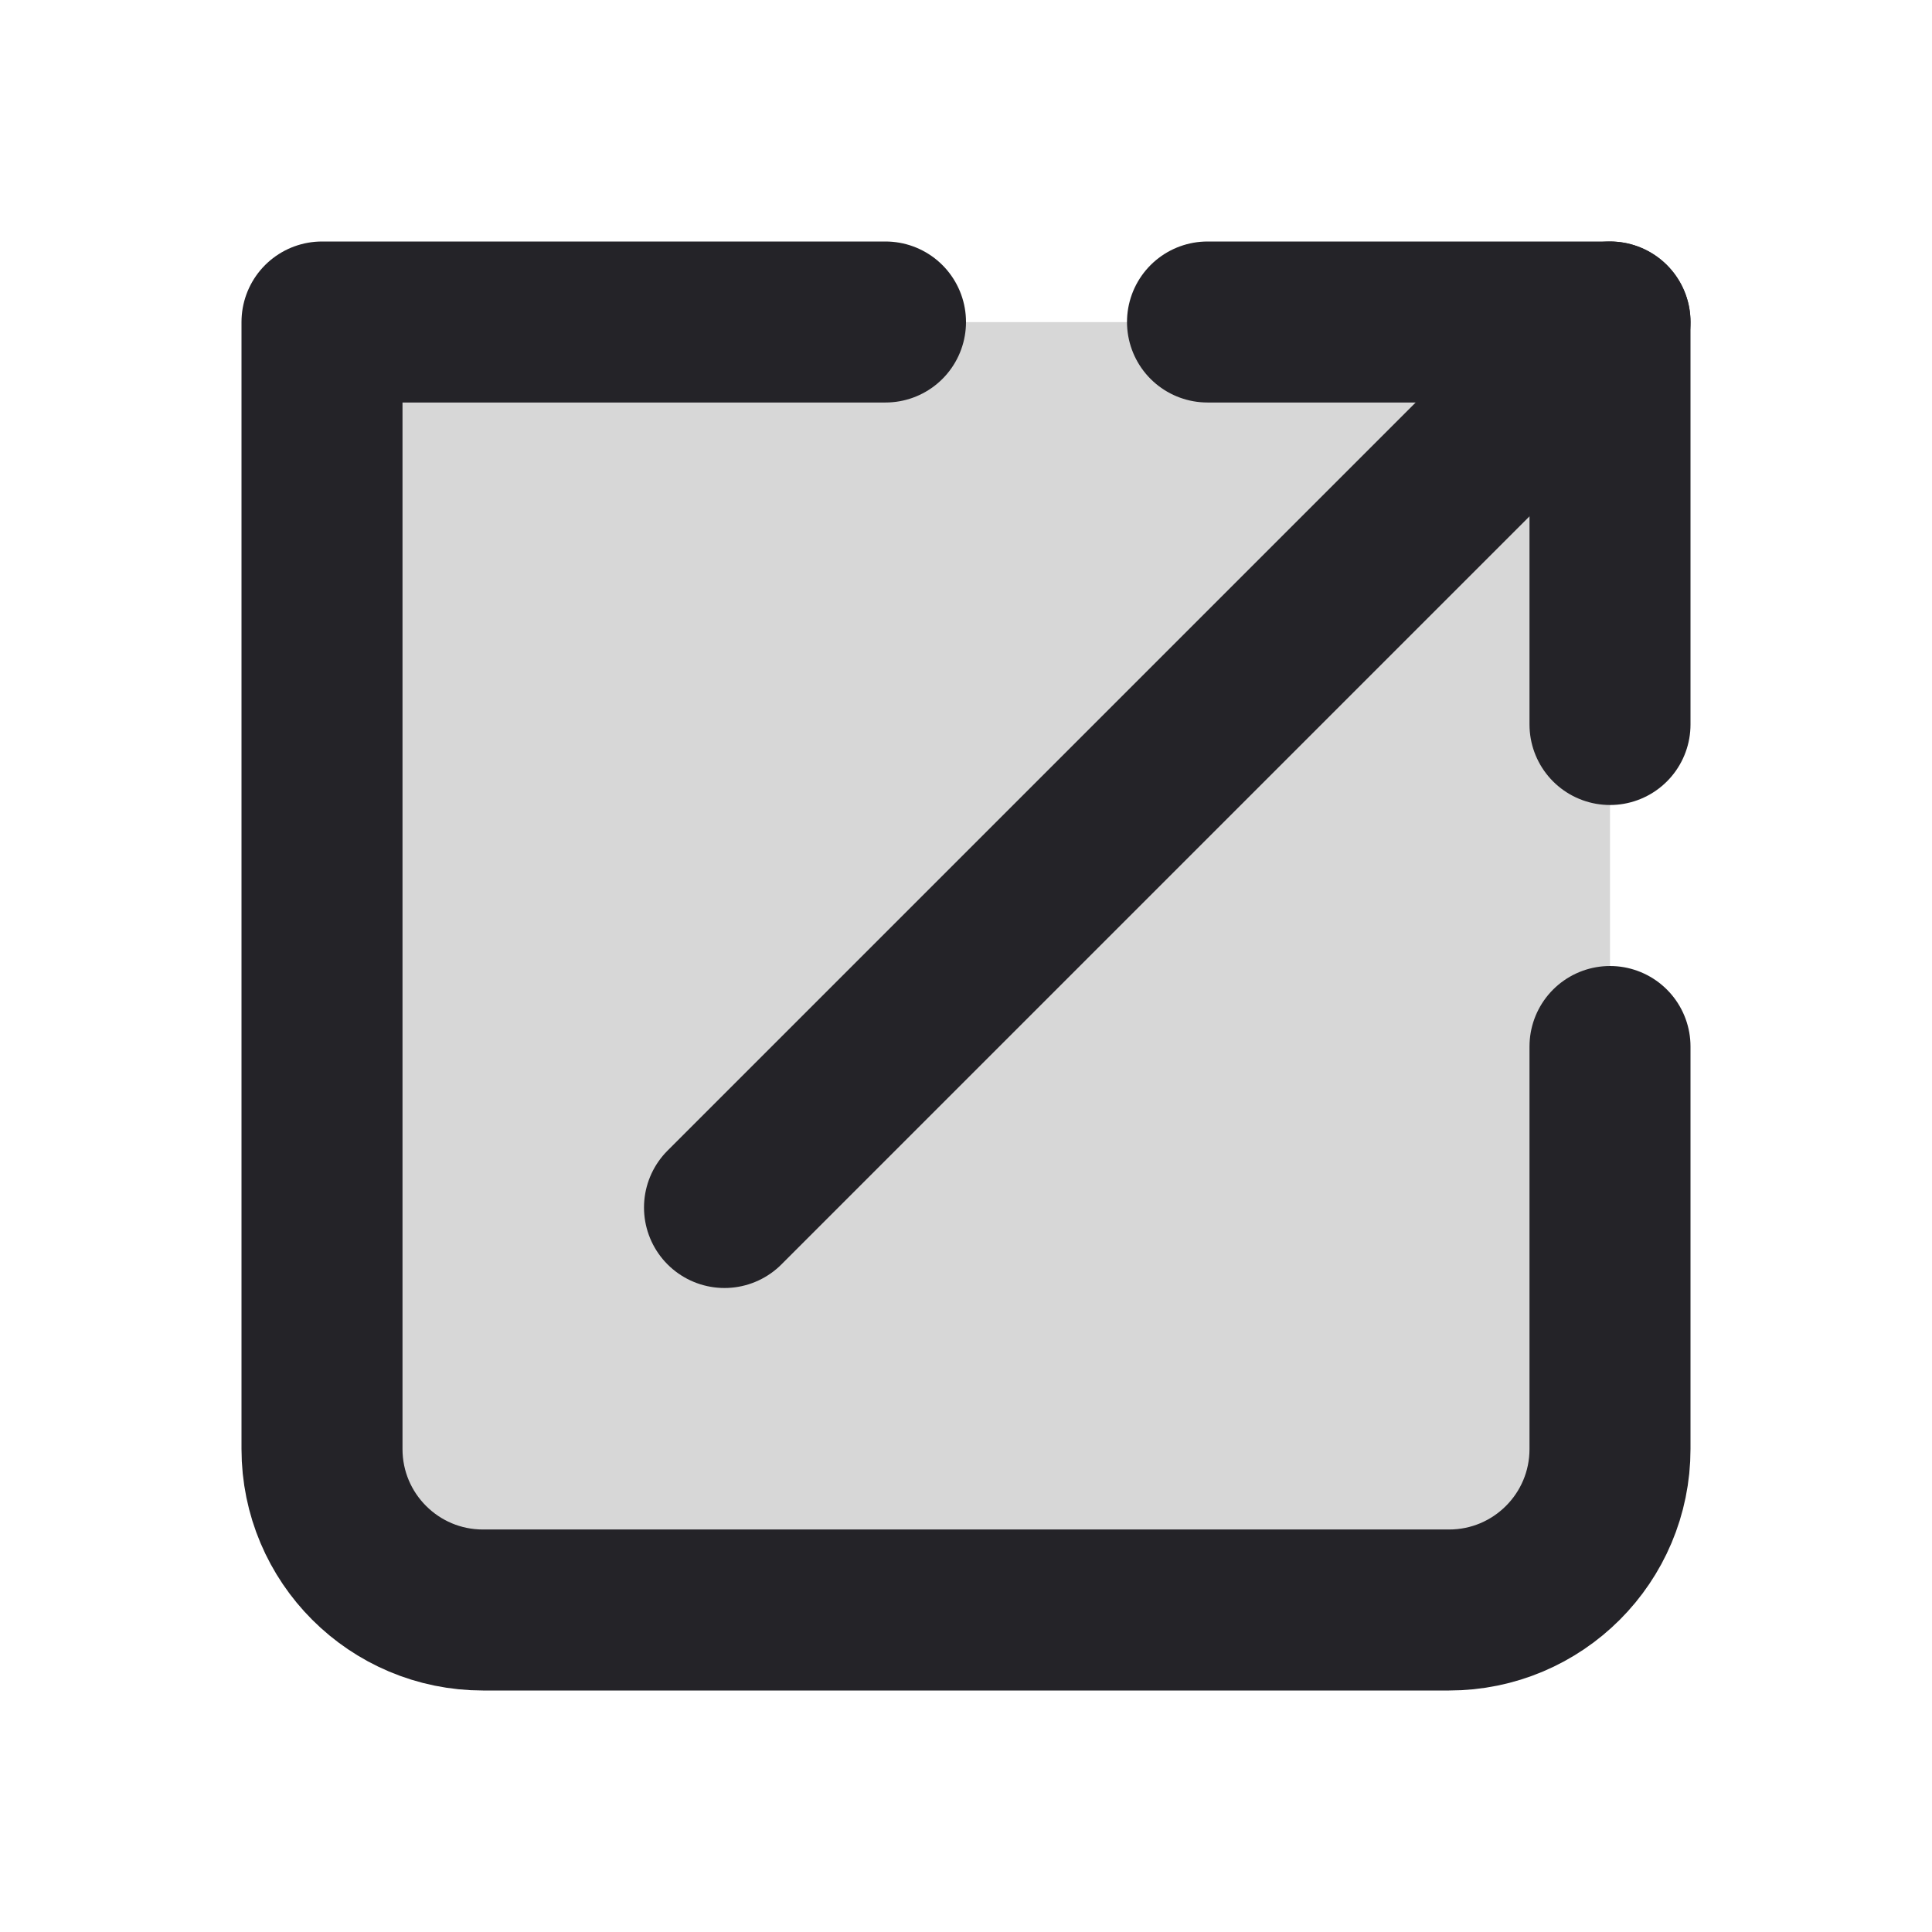 <svg width="24" height="24" viewBox="0 0 24 24" fill="none" xmlns="http://www.w3.org/2000/svg">
<path d="M4 4.001H20V18.001C20 19.106 19.105 20.001 18 20.001H6C4.895 20.001 4 19.106 4 18.001V4.001Z" fill="black" fill-opacity="0.16"/>
<path d="M11 4H4V18C4 19.105 4.895 20 6 20H18C19.105 20 20 19.105 20 18V13" stroke="#242328" stroke-width="2" stroke-linecap="round" stroke-linejoin="round"/>
<path d="M9 15L20 4" stroke="#242328" stroke-width="2" stroke-linecap="round" stroke-linejoin="round"/>
<path d="M15 4H20V9" stroke="#242328" stroke-width="2" stroke-linecap="round" stroke-linejoin="round"/>
</svg>
